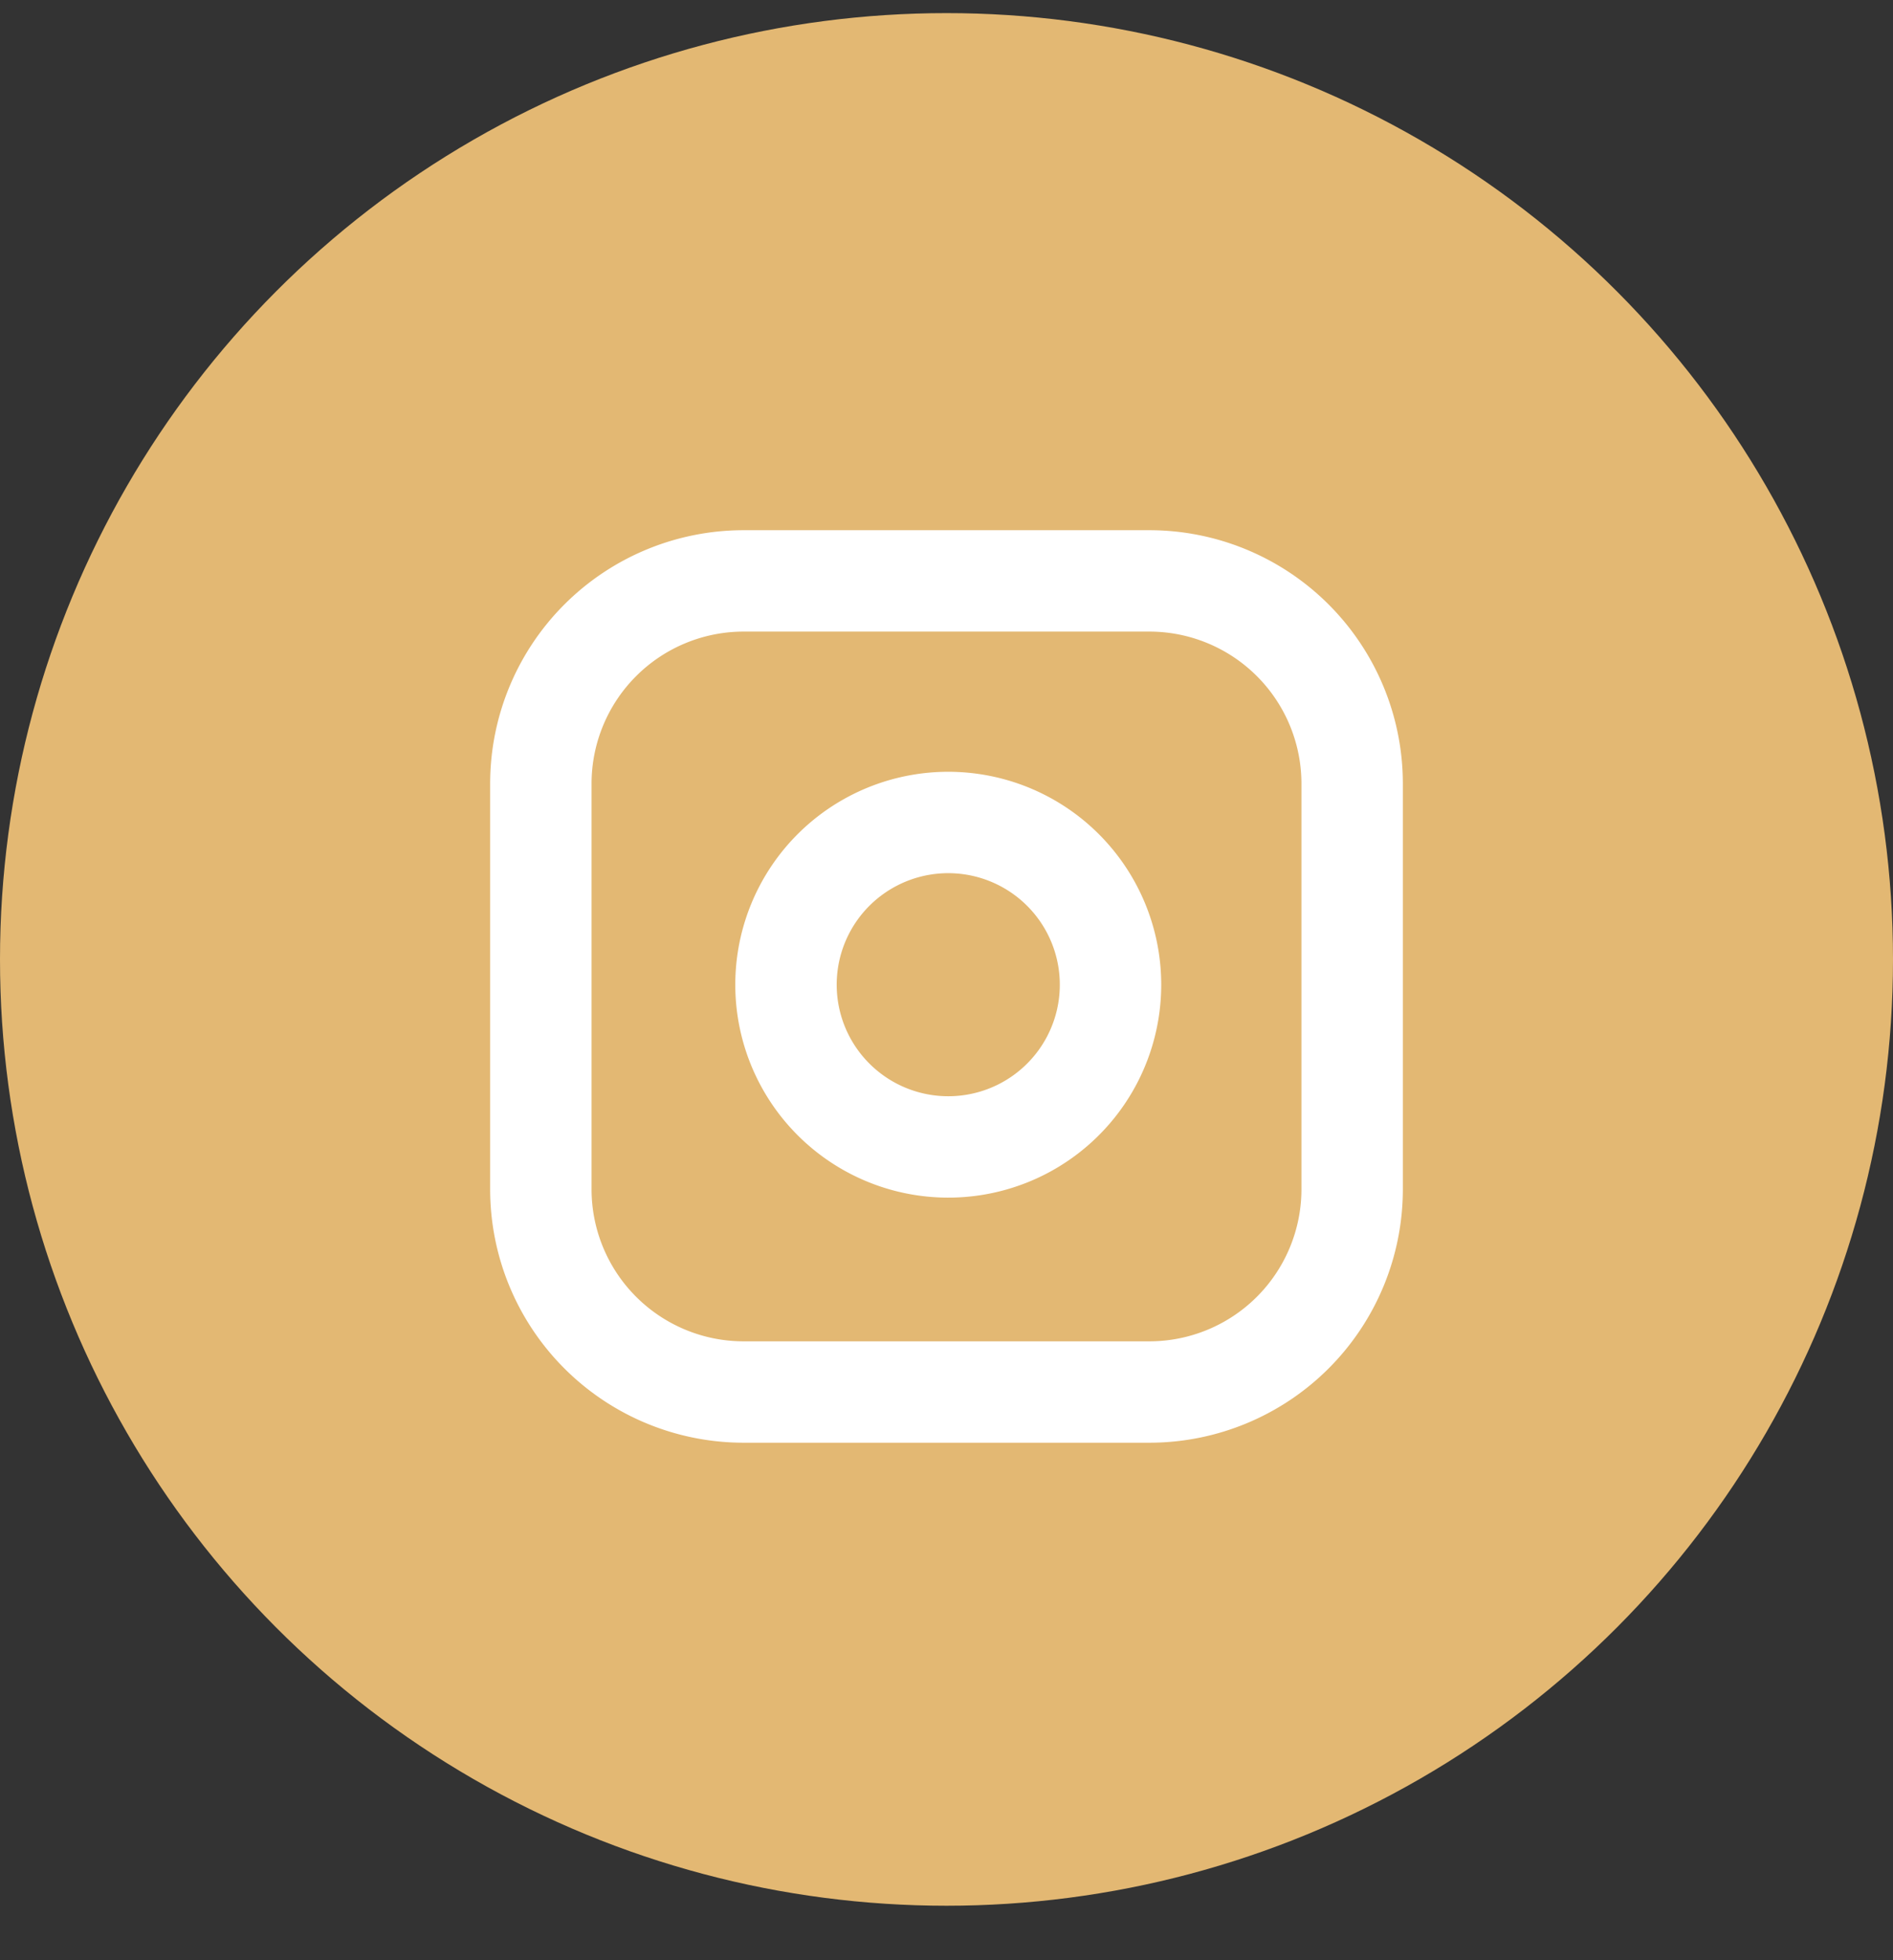 <svg xmlns="http://www.w3.org/2000/svg" width="28" height="29" fill="none" xmlns:v="https://vecta.io/nano"><rect width="100%" height="100%" fill="#333333" stroke="none"/><circle cx="14" cy="14.194" r="14" fill="#e3b873"/><g stroke="#fff" stroke-width="1.5"><path d="M17 8.594h-6a3 3 0 0 0-3 3v6a3 3 0 0 0 3 3h6a3 3 0 0 0 3-3v-6a3 3 0 0 0-3-3z"/><path d="M16.4 14.216a2.4 2.4 0 0 1-1.295 2.496 2.4 2.4 0 0 1-2.776-.447 2.4 2.4 0 0 1-.447-2.776 2.4 2.4 0 0 1 2.496-1.295 2.4 2.4 0 0 1 2.022 2.022z" stroke-linejoin="round"/></g></svg>